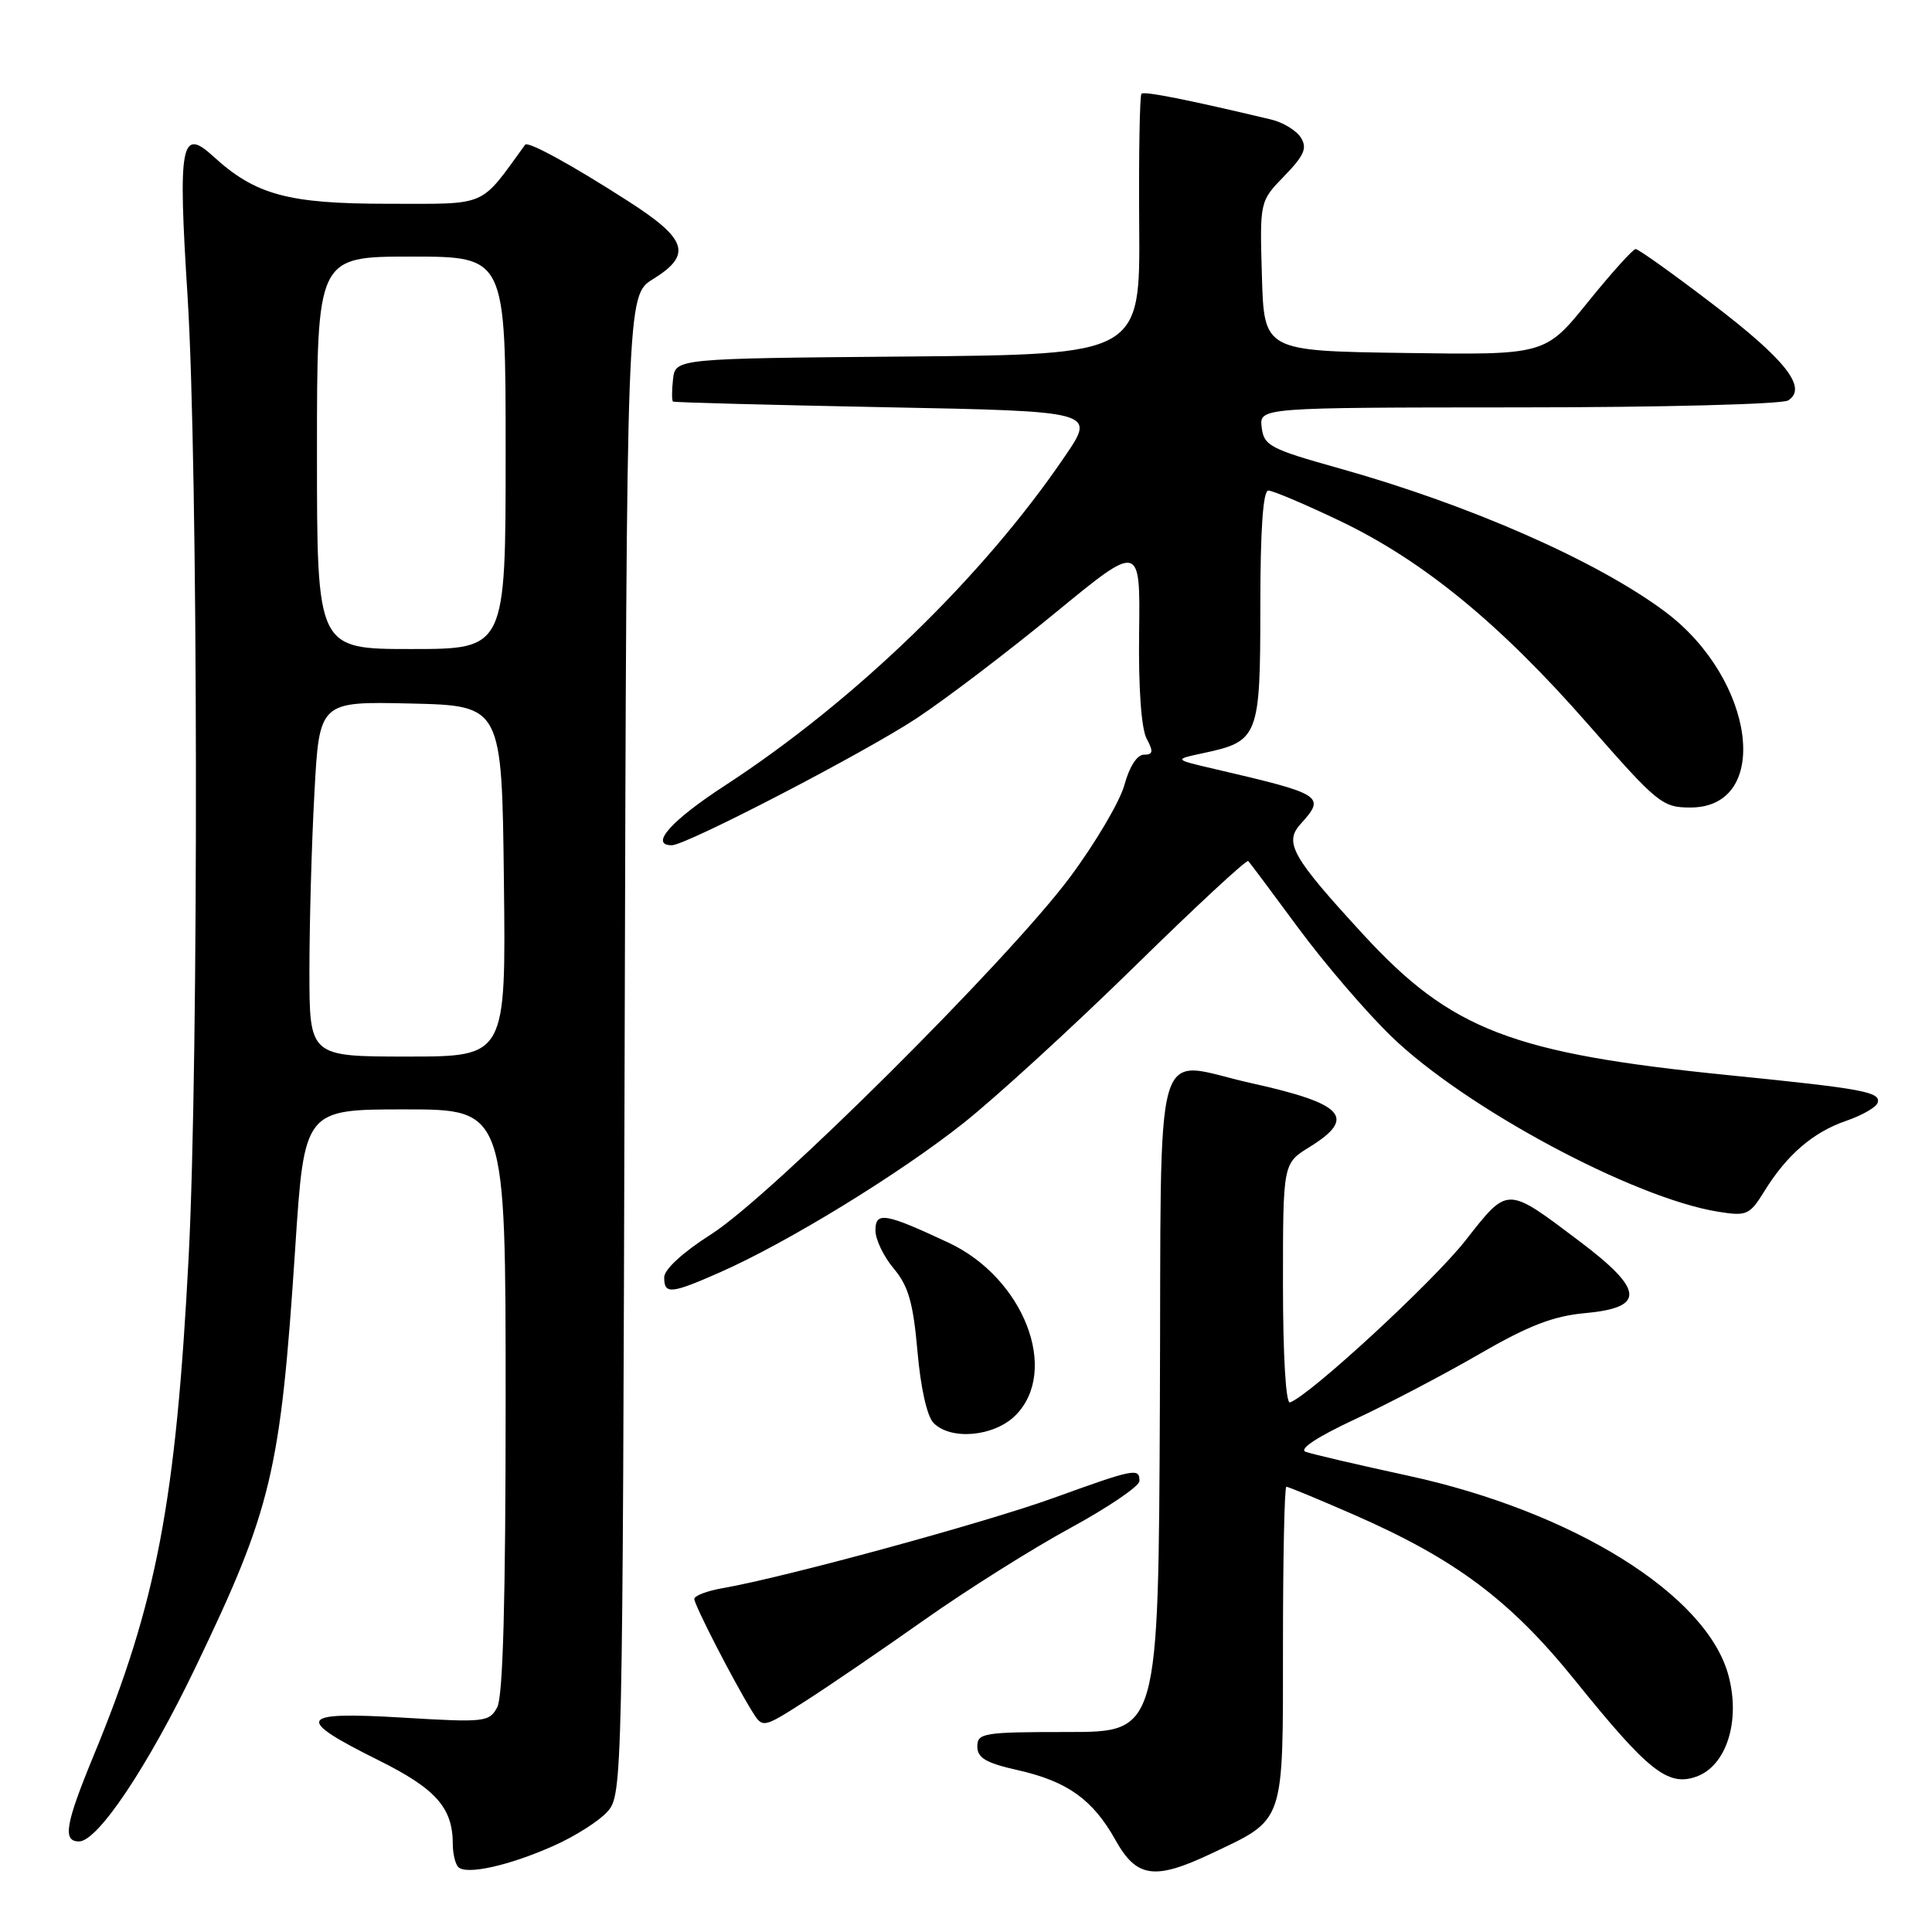 <?xml version="1.0" encoding="UTF-8" standalone="no"?>
<!DOCTYPE svg PUBLIC "-//W3C//DTD SVG 1.1//EN" "http://www.w3.org/Graphics/SVG/1.1/DTD/svg11.dtd" >
<svg xmlns="http://www.w3.org/2000/svg" xmlns:xlink="http://www.w3.org/1999/xlink" version="1.1" viewBox="0 0 256 256">
 <g >
 <path fill="currentColor"
d=" M 73.38 244.57 C 76.20 243.32 79.40 241.28 80.50 240.04 C 82.47 237.83 82.50 236.18 82.77 138.47 C 83.04 39.14 83.04 39.14 86.52 36.99 C 91.76 33.75 91.09 31.68 83.15 26.60 C 75.66 21.79 69.95 18.67 69.58 19.18 C 63.47 27.58 64.82 27.00 51.34 27.00 C 38.16 27.00 33.82 25.82 28.24 20.70 C 23.98 16.80 23.57 19.06 24.85 39.21 C 26.26 61.47 26.35 140.37 25.00 166.50 C 23.31 199.03 20.76 212.41 12.38 232.69 C 8.66 241.72 8.27 244.00 10.47 244.00 C 12.95 244.00 19.59 234.08 25.88 220.98 C 36.01 199.90 37.16 195.08 39.11 165.50 C 40.32 147.00 40.32 147.00 53.66 147.00 C 67.00 147.00 67.00 147.00 67.00 185.57 C 67.00 211.92 66.65 224.79 65.89 226.21 C 64.83 228.19 64.25 228.25 53.29 227.59 C 39.46 226.77 38.96 227.67 50.15 233.24 C 57.78 237.03 60.00 239.54 60.00 244.38 C 60.00 245.64 60.33 247.00 60.73 247.40 C 61.80 248.47 67.50 247.20 73.38 244.57 Z  M 160.50 245.61 C 170.32 240.96 170.00 241.89 170.00 217.96 C 170.00 206.43 170.20 197.00 170.45 197.00 C 170.70 197.00 174.64 198.63 179.20 200.62 C 192.86 206.58 200.13 212.02 208.79 222.77 C 218.39 234.67 221.00 236.74 224.75 235.42 C 228.75 234.02 230.66 228.06 229.03 222.00 C 226.16 211.30 208.44 200.27 186.50 195.52 C 179.90 194.09 173.82 192.67 173.00 192.37 C 172.07 192.02 174.57 190.38 179.50 188.08 C 183.90 186.03 191.32 182.14 196.00 179.43 C 202.51 175.66 205.79 174.39 210.00 174.00 C 218.04 173.27 217.88 170.95 209.33 164.50 C 199.53 157.12 199.88 157.12 194.15 164.41 C 189.85 169.88 173.59 184.88 170.93 185.83 C 170.38 186.03 170.00 179.61 170.00 170.16 C 170.00 154.16 170.00 154.16 173.50 152.00 C 179.81 148.10 178.13 146.25 165.84 143.53 C 152.52 140.59 153.91 135.71 153.69 186.00 C 153.50 229.50 153.50 229.50 141.50 229.50 C 130.32 229.50 129.50 229.63 129.50 231.42 C 129.50 232.93 130.65 233.61 134.85 234.55 C 141.45 236.04 144.81 238.45 147.82 243.84 C 150.61 248.83 153.00 249.16 160.50 245.61 Z  M 122.50 214.63 C 128.05 210.71 136.72 205.25 141.77 202.50 C 146.82 199.75 150.96 196.94 150.98 196.25 C 151.01 194.47 150.34 194.60 139.62 198.48 C 130.53 201.77 103.91 209.03 95.75 210.44 C 93.69 210.80 92.00 211.44 92.00 211.87 C 92.00 212.67 97.19 222.76 99.66 226.76 C 101.06 229.02 101.06 229.02 106.74 225.39 C 109.86 223.39 116.95 218.55 122.50 214.63 Z  M 134.55 187.55 C 140.44 181.65 135.66 169.32 125.68 164.66 C 117.26 160.72 116.00 160.51 116.00 163.04 C 116.00 164.23 117.09 166.51 118.43 168.10 C 120.37 170.41 121.00 172.61 121.57 179.06 C 121.99 183.90 122.84 187.70 123.71 188.56 C 126.03 190.89 131.74 190.35 134.55 187.55 Z  M 95.49 168.55 C 104.41 164.60 119.19 155.54 127.66 148.82 C 131.97 145.40 142.14 136.09 150.26 128.14 C 158.37 120.18 165.19 113.86 165.40 114.09 C 165.62 114.31 168.61 118.33 172.06 123.00 C 175.51 127.67 181.05 134.13 184.37 137.34 C 194.16 146.81 216.47 158.77 227.67 160.56 C 231.46 161.17 231.83 161.00 233.79 157.84 C 236.77 153.01 240.25 150.02 244.62 148.52 C 246.72 147.80 248.59 146.73 248.79 146.14 C 249.27 144.69 246.98 144.27 229.00 142.46 C 200.33 139.58 192.29 136.48 180.66 123.85 C 171.19 113.55 170.10 111.65 172.34 109.18 C 175.69 105.48 175.31 105.24 161.00 101.91 C 155.50 100.63 155.50 100.63 159.45 99.79 C 166.77 98.23 167.00 97.64 167.00 80.35 C 167.00 70.21 167.36 65.00 168.06 65.00 C 168.64 65.00 172.89 66.80 177.50 69.00 C 188.56 74.28 198.75 82.63 210.49 96.04 C 219.63 106.47 220.27 107.00 223.99 107.00 C 234.81 107.00 232.61 90.00 220.63 81.05 C 211.63 74.33 194.77 66.91 177.50 62.07 C 168.29 59.49 167.47 59.06 167.18 56.63 C 166.87 54.00 166.87 54.00 201.18 53.98 C 220.13 53.98 236.15 53.56 236.94 53.06 C 239.56 51.40 236.61 47.65 226.78 40.17 C 221.61 36.22 217.09 33.00 216.73 33.00 C 216.38 33.00 213.53 36.16 210.41 40.02 C 204.74 47.04 204.74 47.04 186.12 46.77 C 167.50 46.50 167.50 46.50 167.21 36.59 C 166.92 26.67 166.92 26.67 170.19 23.31 C 172.83 20.58 173.24 19.61 172.37 18.23 C 171.78 17.29 169.99 16.20 168.40 15.83 C 157.41 13.21 151.61 12.06 151.25 12.42 C 151.02 12.65 150.88 20.52 150.95 29.91 C 151.08 46.97 151.08 46.97 120.29 47.24 C 89.50 47.50 89.50 47.50 89.18 50.25 C 89.01 51.76 89.01 53.09 89.18 53.21 C 89.36 53.33 102.02 53.66 117.33 53.96 C 145.16 54.50 145.16 54.50 141.16 60.38 C 130.29 76.41 113.33 92.83 96.07 104.08 C 88.92 108.73 86.01 112.00 89.02 112.00 C 90.93 112.00 114.50 99.77 121.50 95.15 C 125.35 92.60 133.58 86.34 139.80 81.23 C 151.09 71.95 151.09 71.95 150.94 83.84 C 150.84 91.14 151.23 96.55 151.93 97.86 C 152.86 99.60 152.79 100.00 151.57 100.00 C 150.67 100.00 149.65 101.59 149.00 103.98 C 148.41 106.17 145.16 111.69 141.78 116.23 C 133.59 127.23 102.19 158.47 94.26 163.53 C 90.51 165.91 88.01 168.20 88.01 169.25 C 88.00 171.55 88.89 171.47 95.49 168.55 Z  M 41.00 128.66 C 41.00 122.42 41.29 111.83 41.66 105.13 C 42.31 92.94 42.31 92.94 54.41 93.22 C 66.50 93.50 66.50 93.50 66.77 116.75 C 67.04 140.00 67.04 140.00 54.02 140.00 C 41.00 140.00 41.00 140.00 41.00 128.66 Z  M 42.00 60.00 C 42.00 34.00 42.00 34.00 54.50 34.00 C 67.00 34.00 67.00 34.00 67.00 60.00 C 67.00 86.00 67.00 86.00 54.50 86.00 C 42.00 86.00 42.00 86.00 42.00 60.00 Z "/>
</g>
</svg>